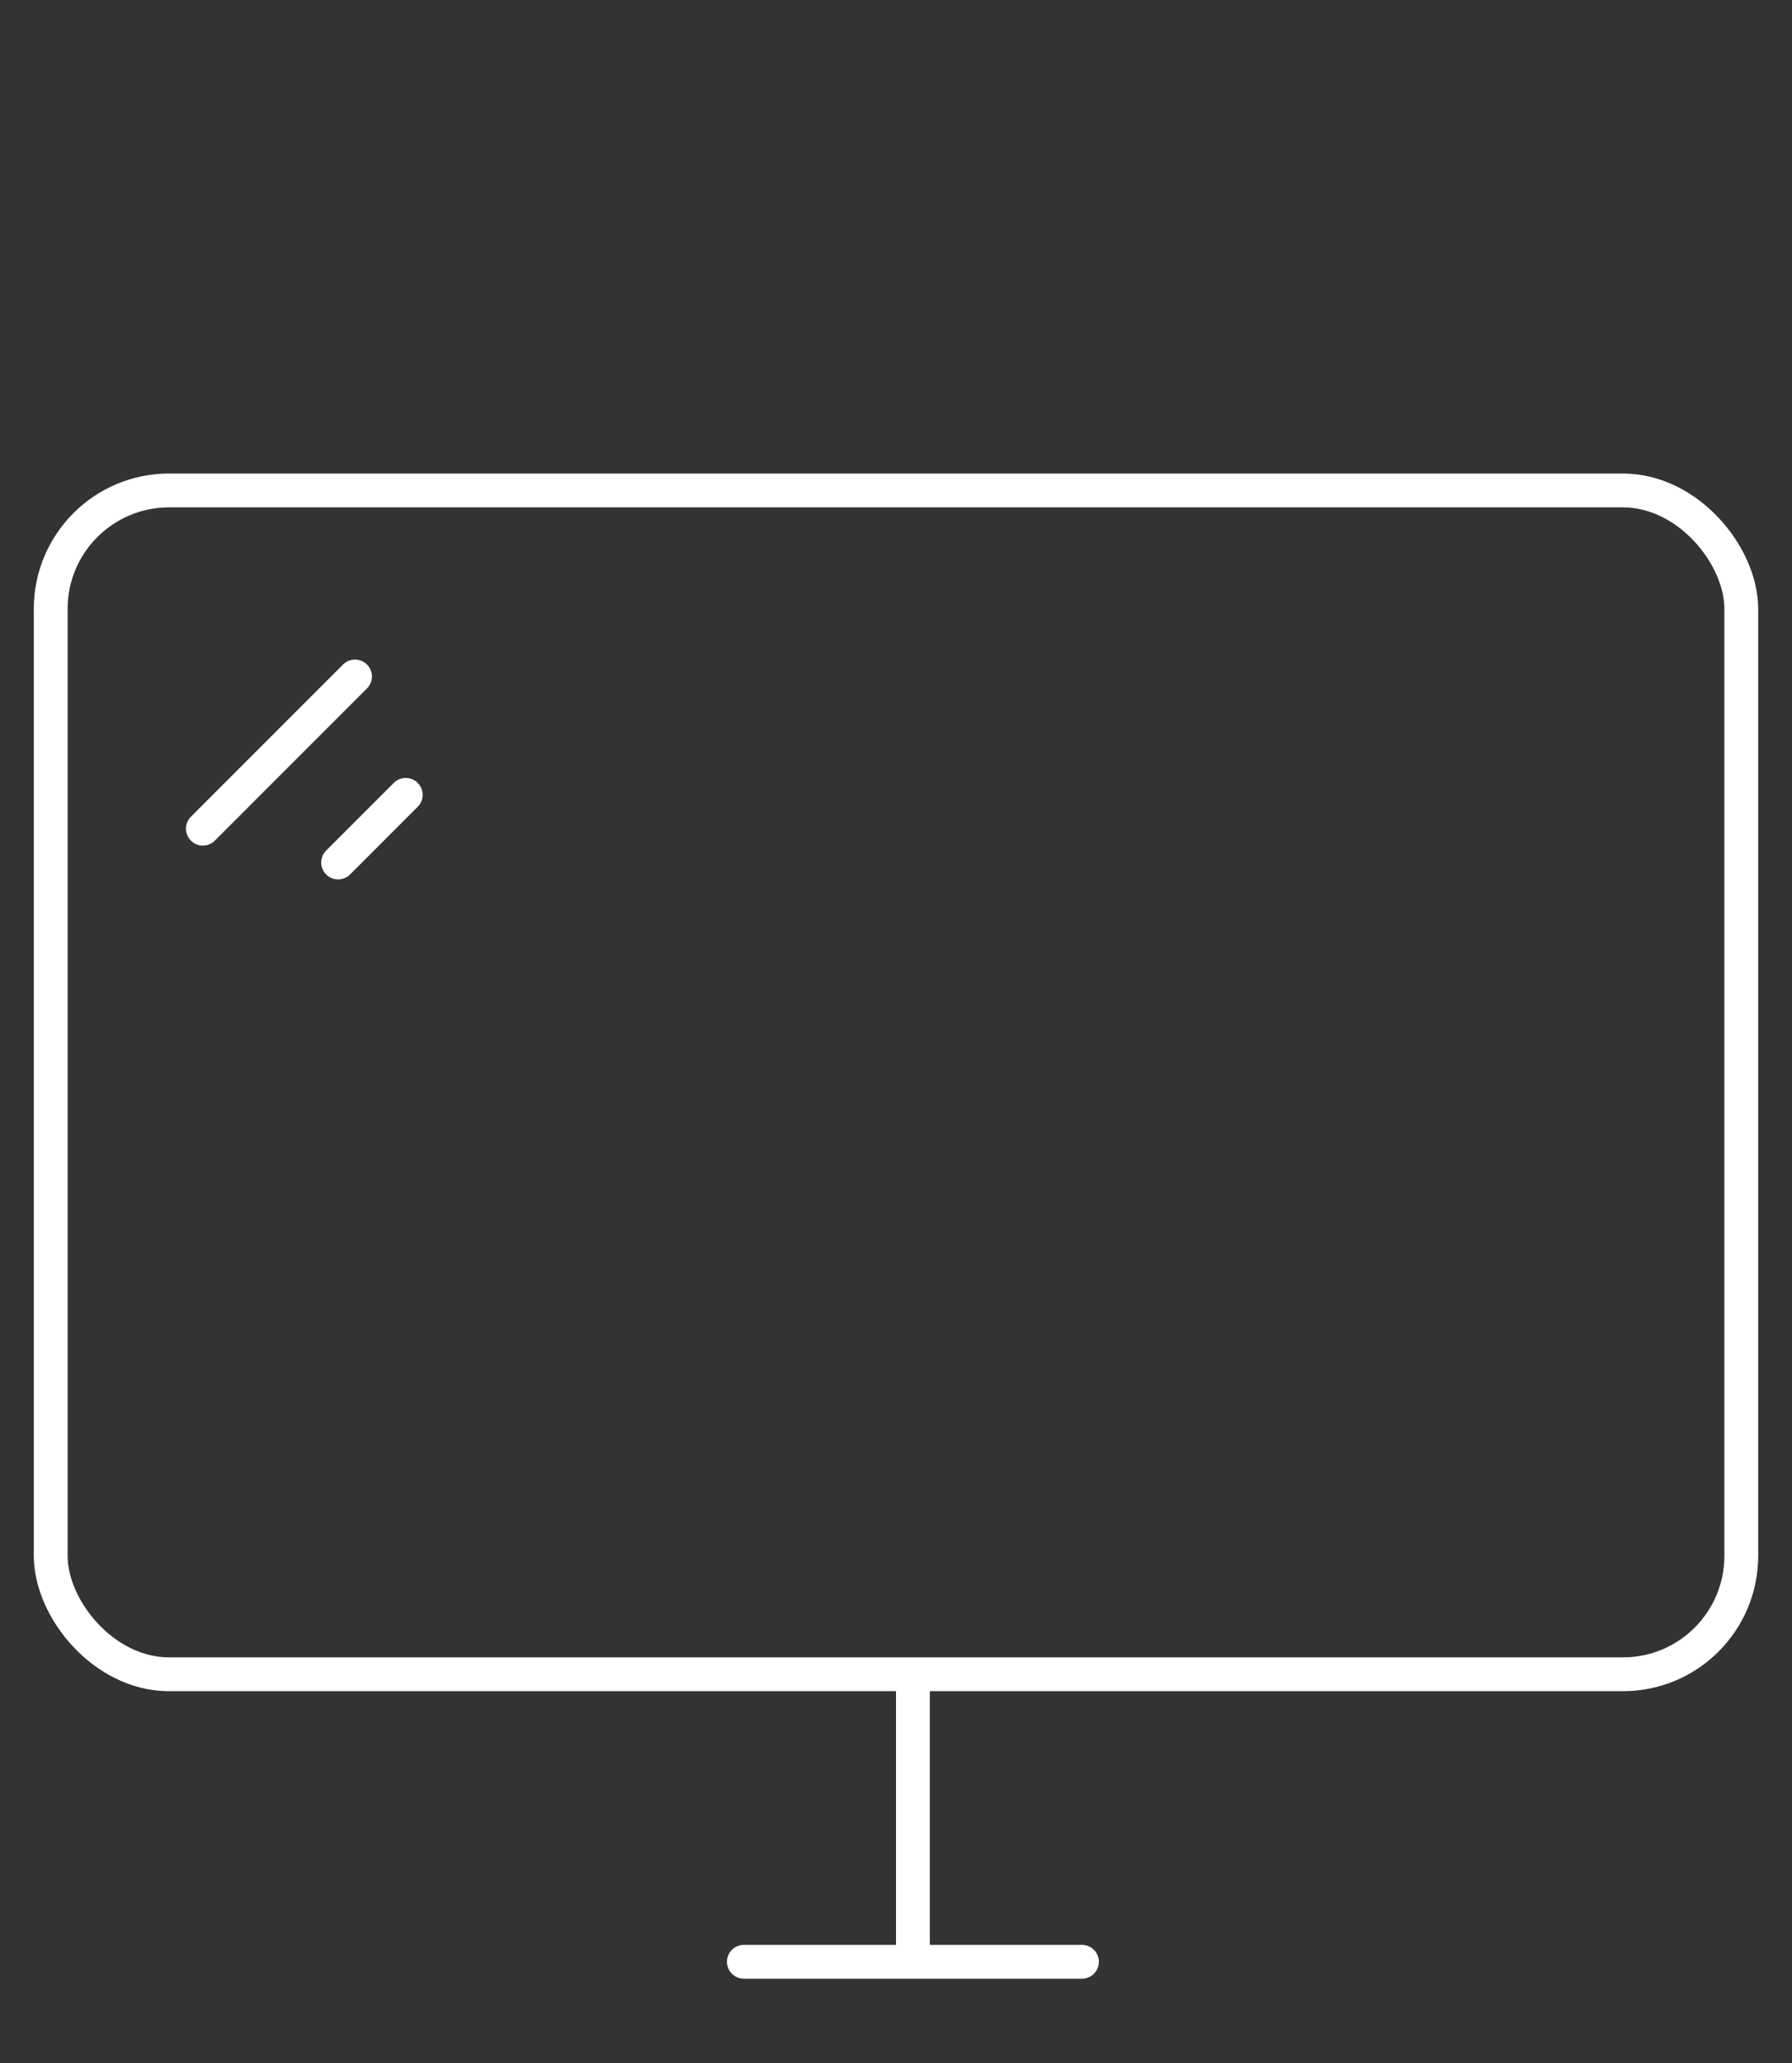 <svg width="53" height="61" viewBox="0 0 53 61" fill="none" xmlns="http://www.w3.org/2000/svg">
<rect x="0" y="0" width="53" height="61" fill="#333333" stroke="none"/>
<rect x="1.5" y="14.5" width="50" height="35" rx="3.5" stroke="#fff"/>
<path d="M27 50V57.5" stroke="#fff" stroke-linecap="round"/>
<path d="M32 58H22" stroke="#fff" stroke-linecap="round"/>
<path d="M6 24.5L10.5 20M10 25.5L12 23.5" stroke="#fff" stroke-linecap="round"/>
</svg>
